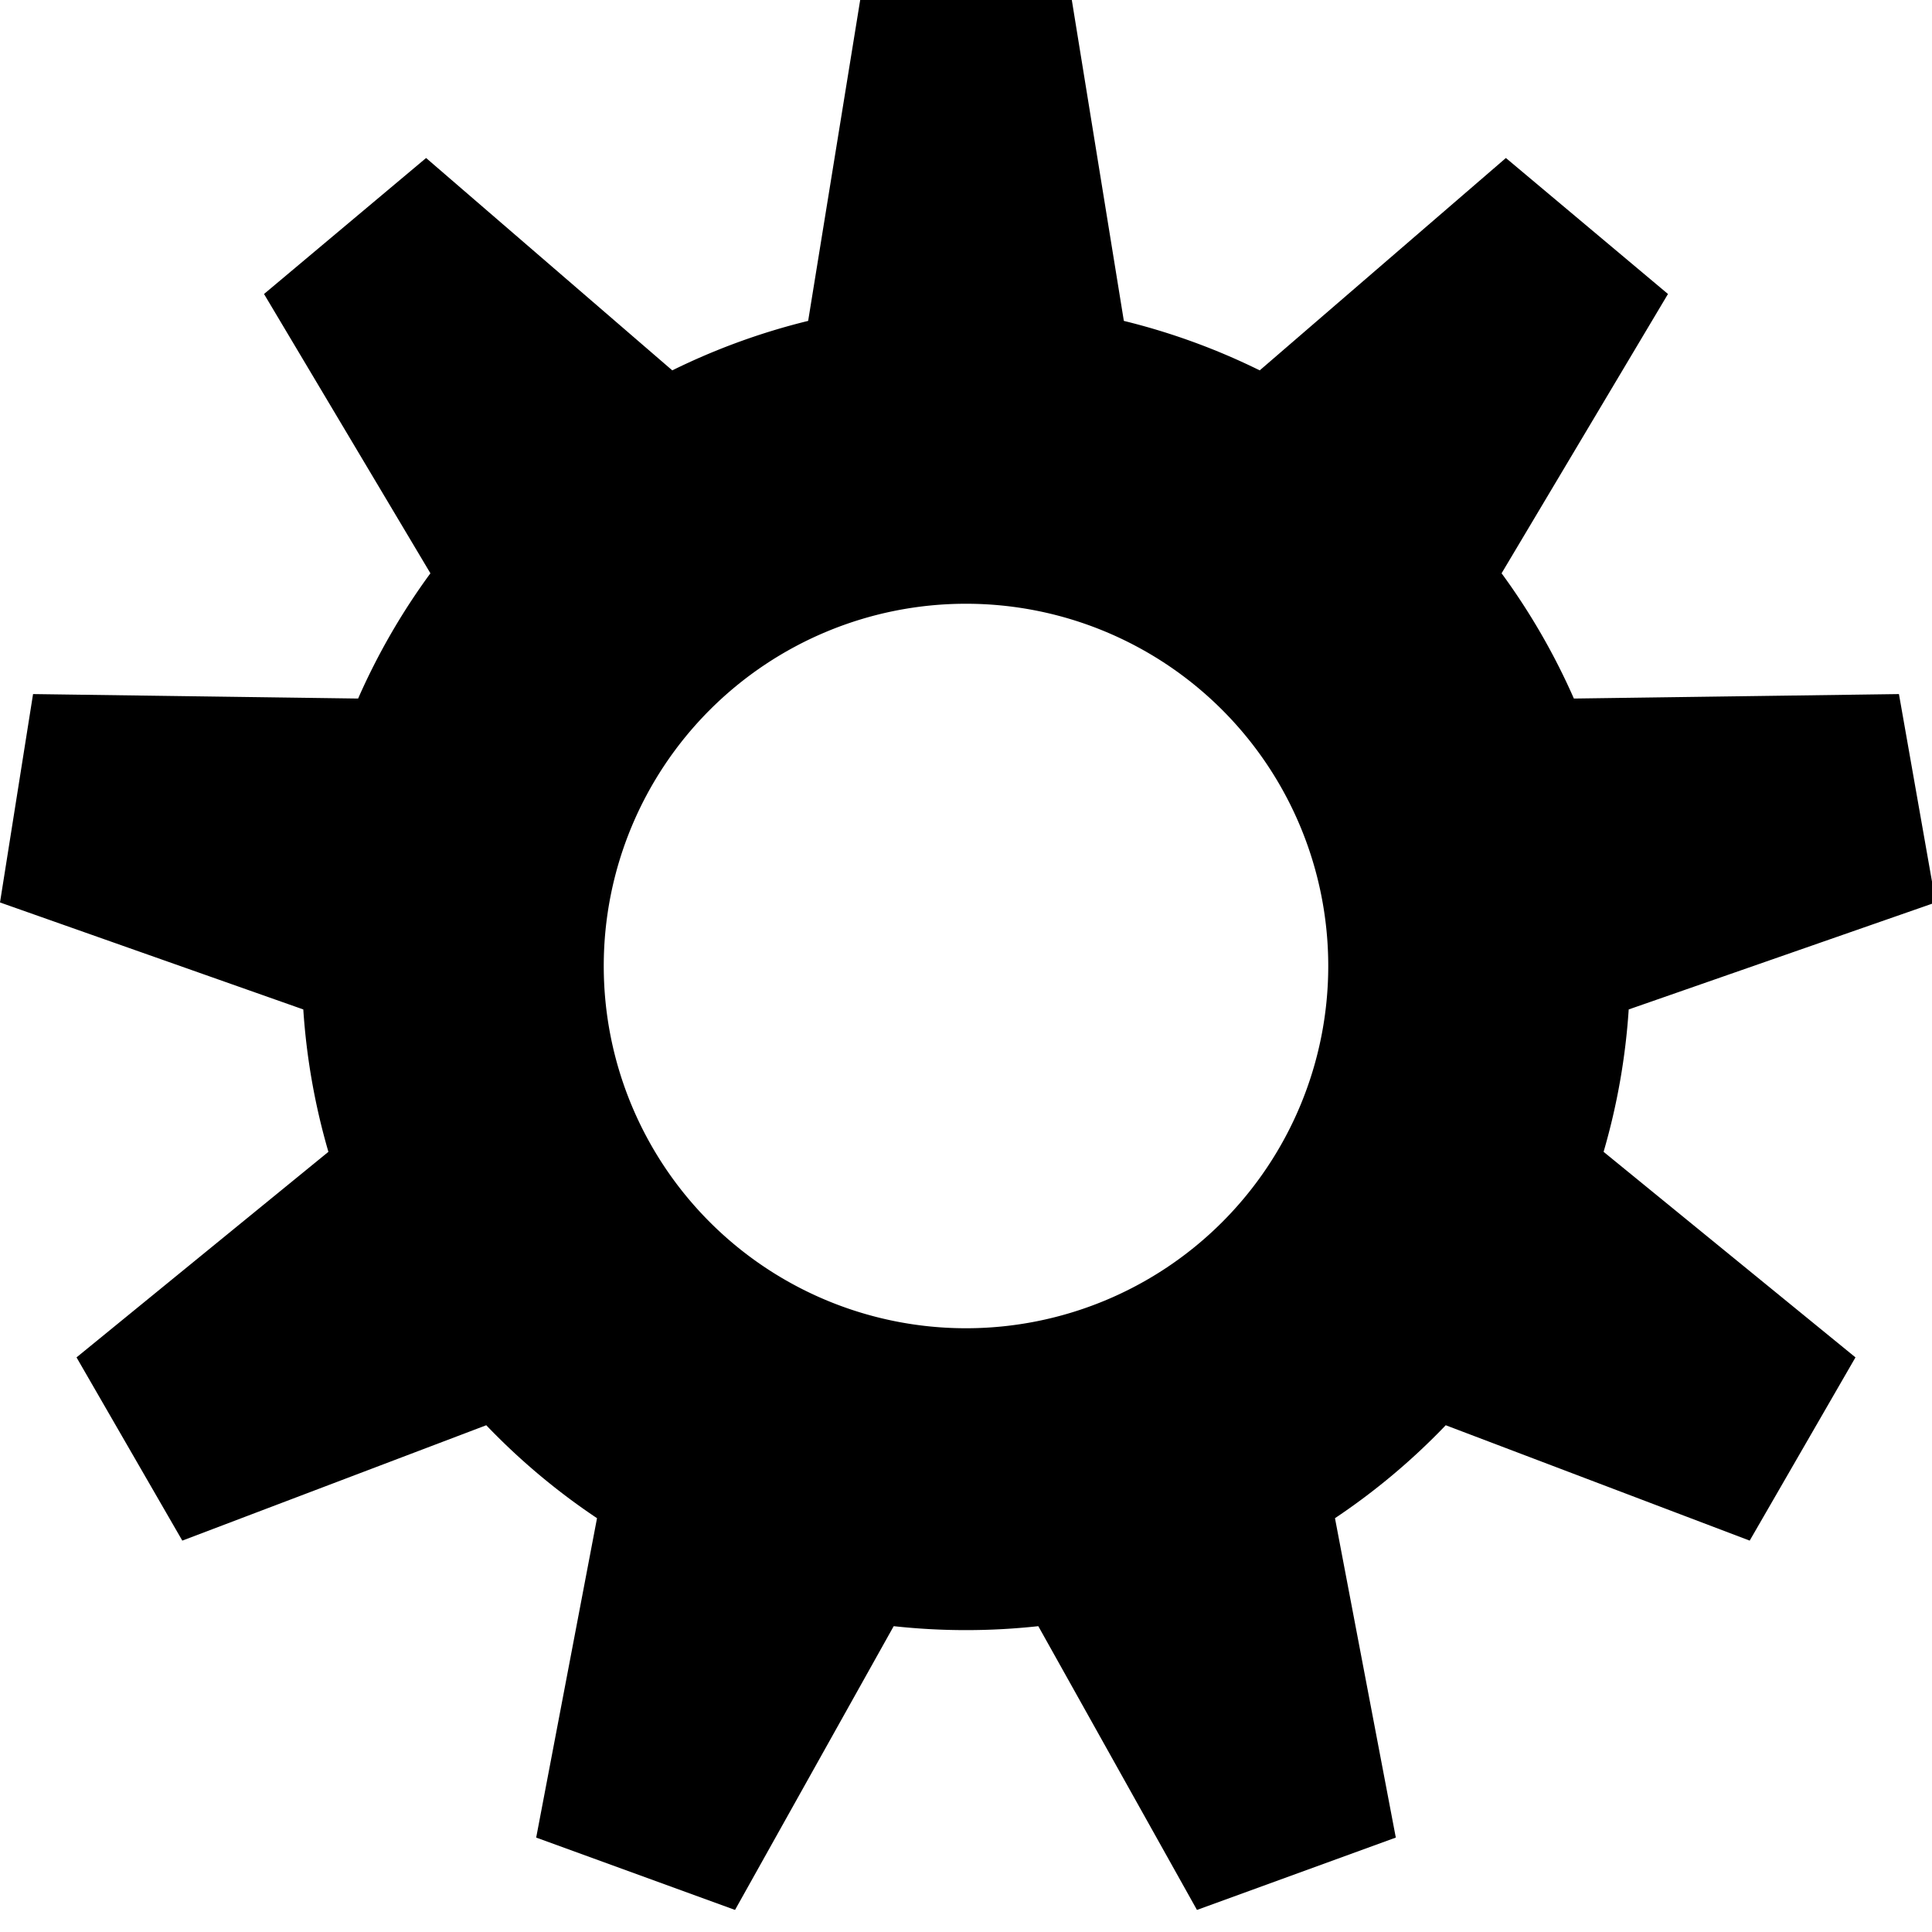 <svg xmlns="http://www.w3.org/2000/svg" viewBox="0 0 64 64" width="64" height="64" ><svg viewBox="0 0 64 64" width="64" height="64" fill="currentcolor"><path d="M 28.495 0 L 35.505 0 L 37.229 10.63 A 22 22 0 0 1 41.73 12.269 L 49.885 5.234 L 55.254 9.739 L 49.742 18.991 A 22 22 0 0 1 52.137 23.14 L 62.905 22.992 L 64.122 29.895 L 53.953 33.439 A 22 22 0 0 1 53.121 38.156 L 61.465 44.965 L 57.961 51.035 L 47.892 47.213 A 22 22 0 0 1 44.223 50.292 L 46.238 60.872 L 39.651 63.269 L 34.395 53.869 A 22 22 0 0 1 29.605 53.869 L 24.349 63.269 L 17.762 60.872 L 19.777 50.292 A 22 22 0 0 1 16.108 47.213 L 6.039 51.035 L 2.535 44.965 L 10.879 38.156 A 22 22 0 0 1 10.047 33.439 L 0 29.895 L 1.095 22.992 L 11.863 23.14 A 22 22 0 0 1 14.258 18.991 L 8.746 9.739 L 14.115 5.234 L 22.27 12.269 A 22 22 0 0 1 26.771 10.63 M 32 20 A 12 12 0 0 0 32 44 A 12 12 0 0 0 32 20"></path></svg></svg>